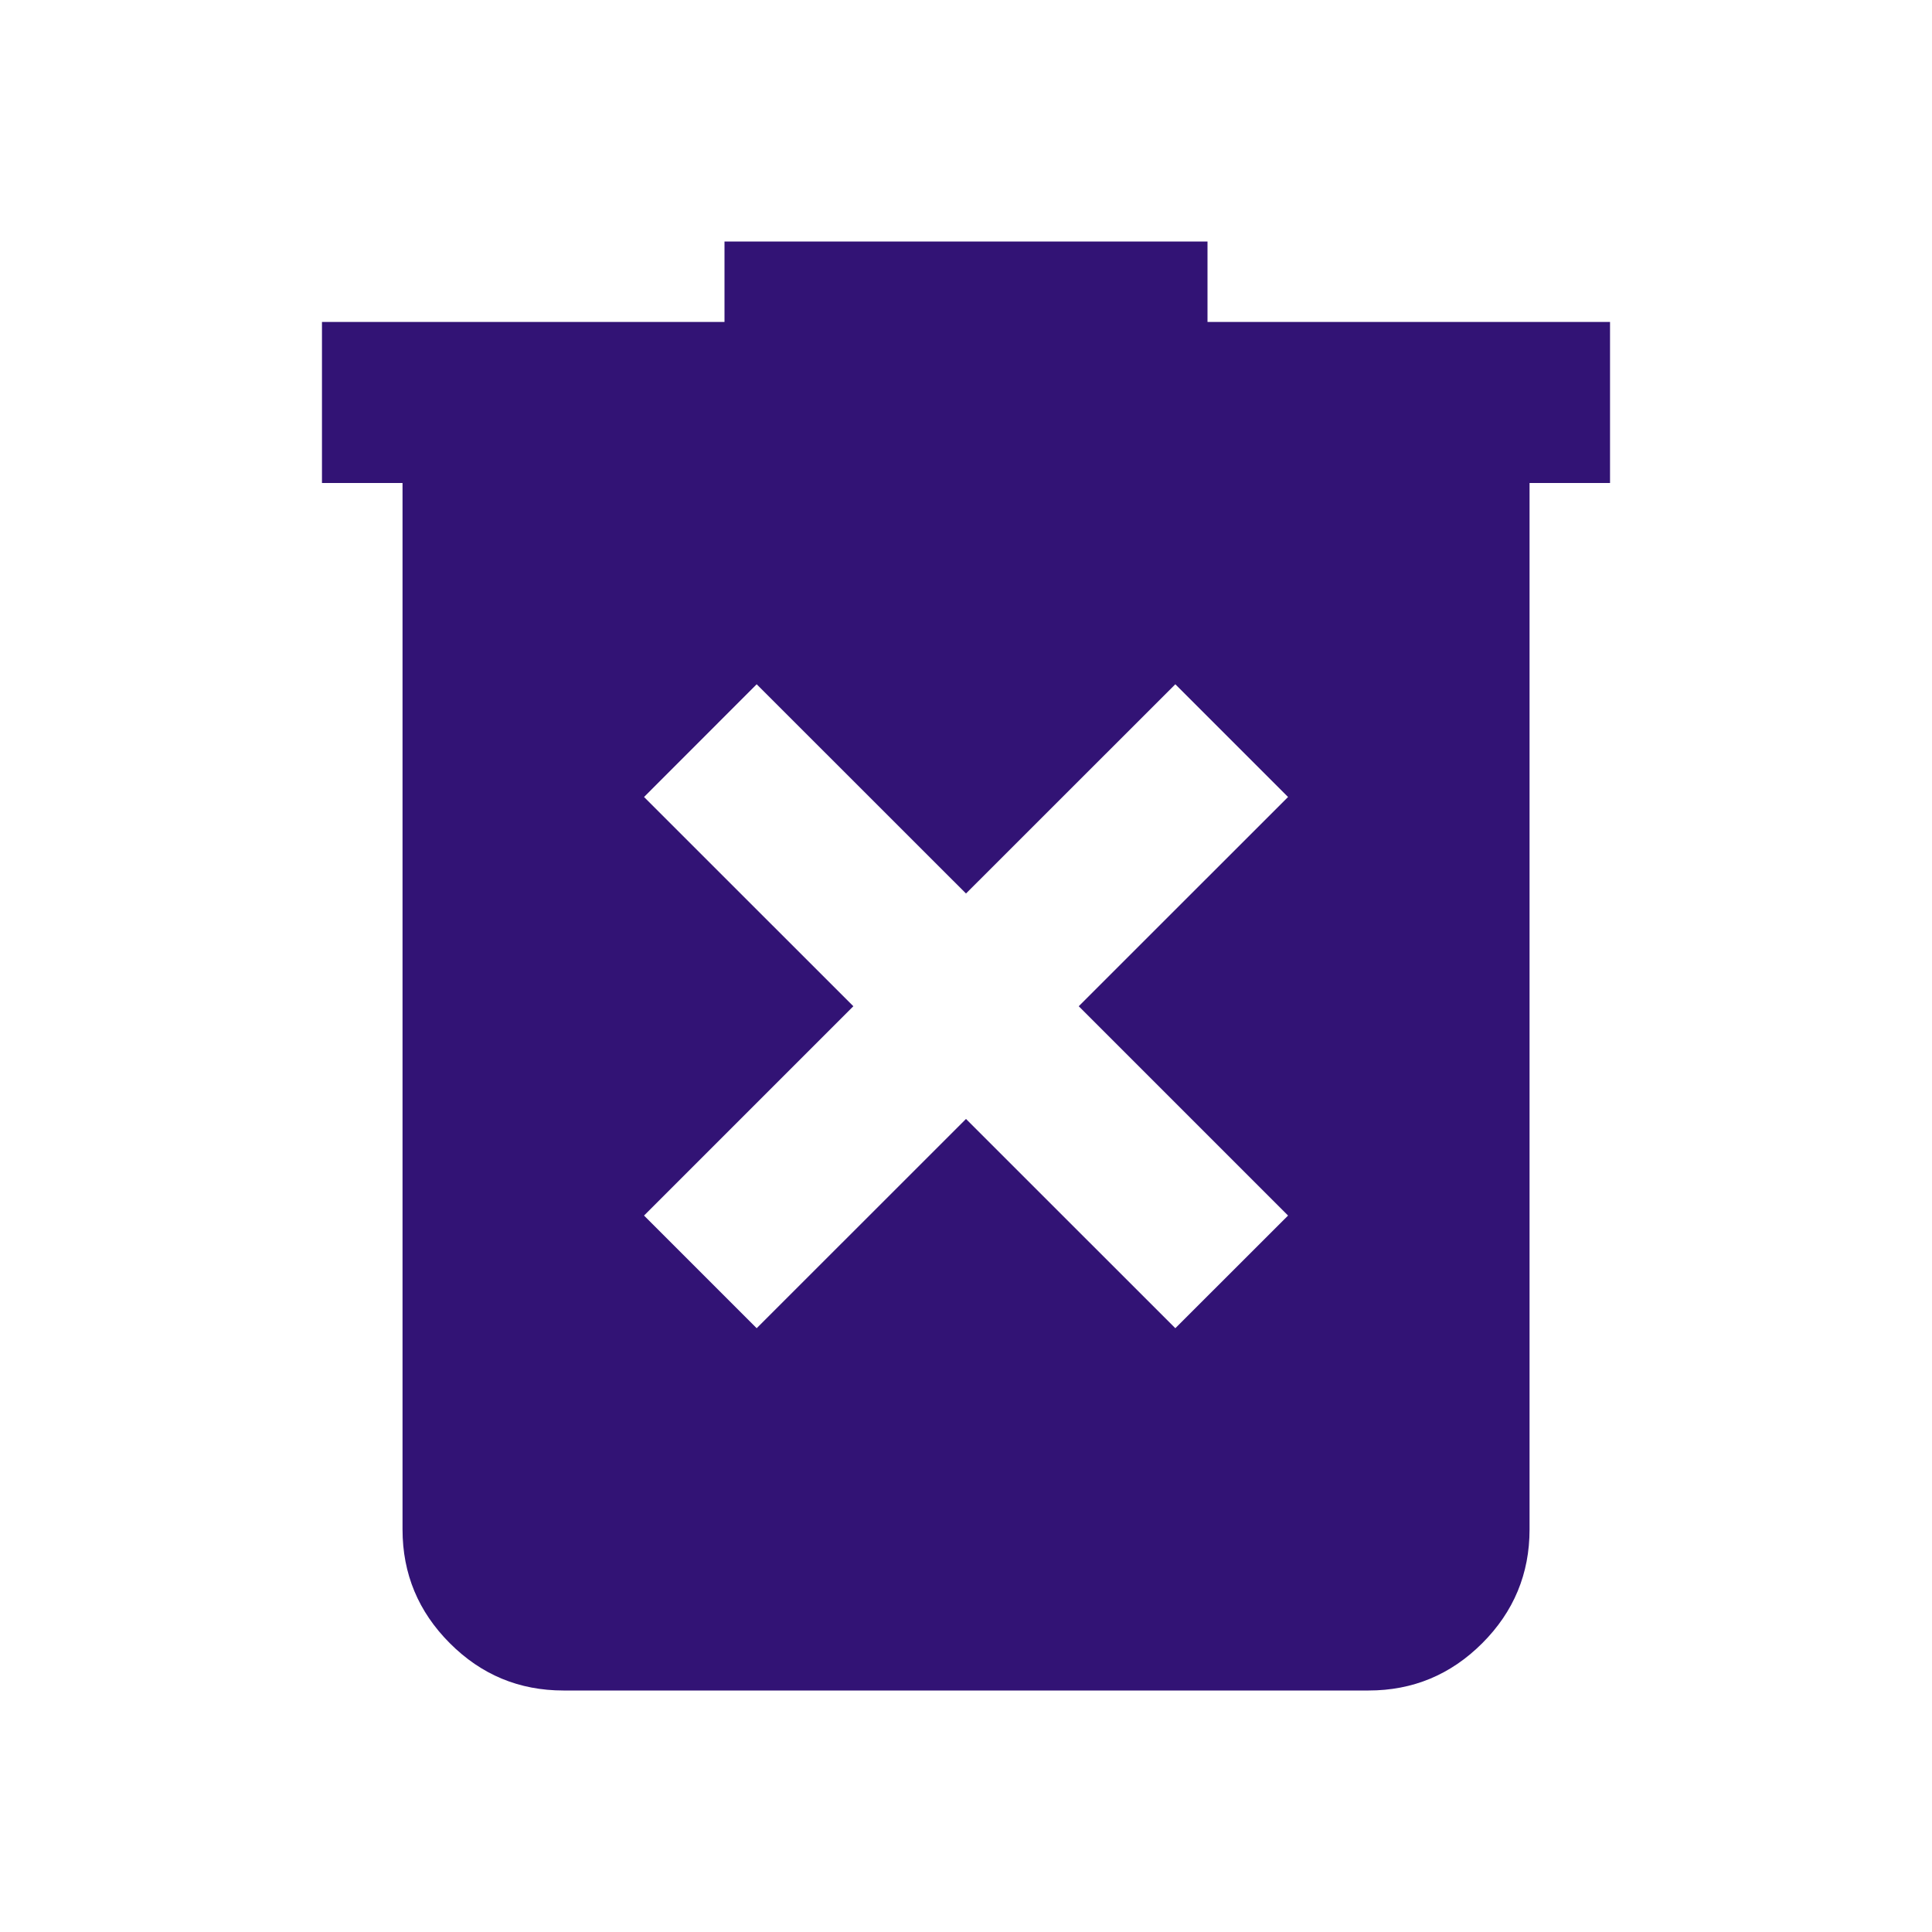 <?xml version="1.0" encoding="UTF-8" standalone="no"?><svg width='23' height='23' viewBox='0 0 23 23' fill='none' xmlns='http://www.w3.org/2000/svg'>
<path d='M9.008 15.812L11.5 13.321L13.992 15.812L15.334 14.471L12.842 11.979L15.334 9.488L13.992 8.146L11.5 10.637L9.008 8.146L7.667 9.488L10.159 11.979L7.667 14.471L9.008 15.812ZM6.708 20.125C6.181 20.125 5.73 19.938 5.355 19.562C4.98 19.187 4.792 18.735 4.792 18.208V5.75H3.833V3.833H8.625V2.875H14.375V3.833H19.167V5.75H18.209V18.208C18.209 18.735 18.021 19.187 17.646 19.562C17.27 19.938 16.819 20.125 16.292 20.125H6.708Z' fill='#321375'/>
</svg>

